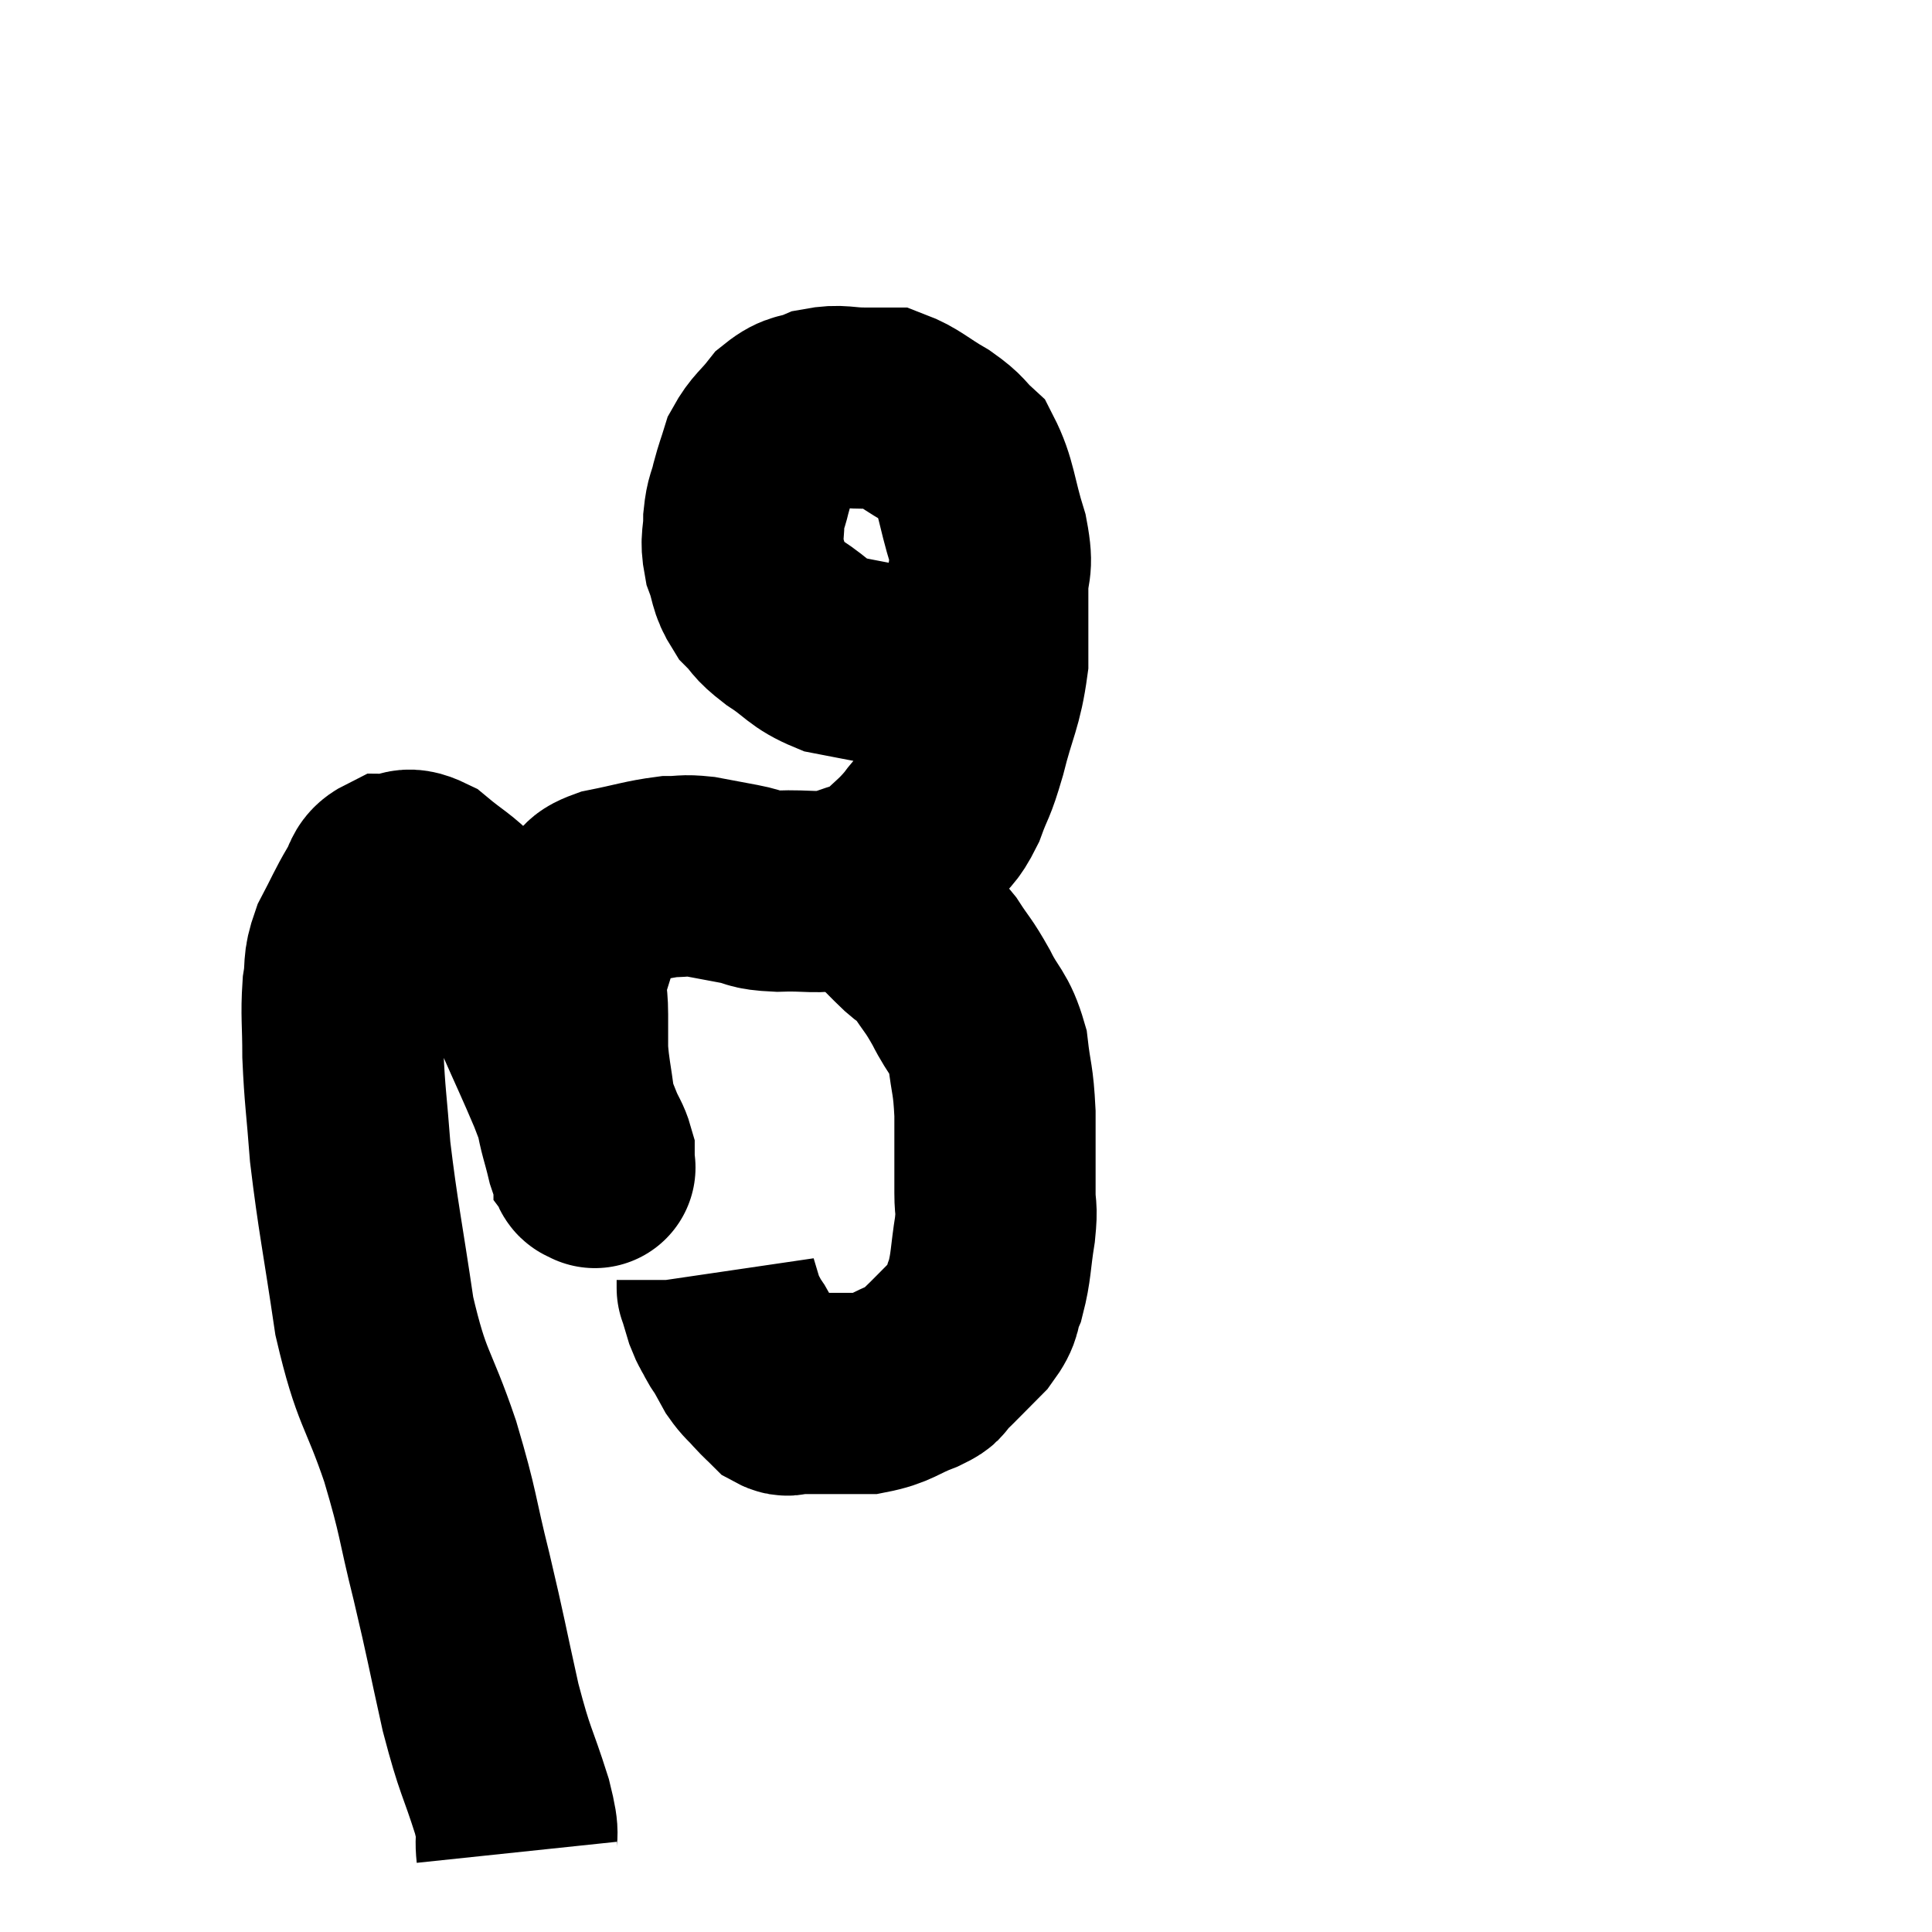 <svg width="48" height="48" viewBox="0 0 48 48" xmlns="http://www.w3.org/2000/svg"><path d="M 12.84 46.02 C 12.78 45.45, 12.945 45.78, 12.72 44.88 C 12.33 43.65, 12.315 43.845, 11.94 42.42 C 11.58 40.8, 11.595 40.77, 11.22 39.18 C 10.83 37.62, 10.92 37.68, 10.44 36.06 C 9.87 34.38, 9.735 34.56, 9.3 32.7 C 9 30.66, 8.895 30.24, 8.7 28.62 C 8.61 27.42, 8.565 27.24, 8.52 26.22 C 8.52 25.38, 8.475 25.23, 8.52 24.54 C 8.61 24, 8.505 24.015, 8.7 23.46 C 9 22.89, 9.045 22.755, 9.3 22.32 C 9.51 22.02, 9.42 21.87, 9.72 21.72 C 10.11 21.72, 10.035 21.495, 10.5 21.72 C 11.04 22.17, 11.1 22.14, 11.58 22.62 C 12 23.13, 12.015 23.04, 12.42 23.64 C 12.81 24.33, 12.78 24.165, 13.2 25.02 C 13.65 26.04, 13.77 26.28, 14.1 27.06 C 14.31 27.6, 14.355 27.735, 14.52 28.14 C 14.64 28.41, 14.7 28.47, 14.76 28.68 C 14.76 28.83, 14.76 28.905, 14.76 28.98 C 14.76 28.98, 14.76 28.98, 14.76 28.98 C 14.76 28.98, 14.805 29.04, 14.76 28.98 C 14.67 28.86, 14.7 29.115, 14.58 28.74 C 14.43 28.11, 14.4 28.14, 14.28 27.48 C 14.19 26.79, 14.145 26.67, 14.1 26.1 C 14.1 25.65, 14.1 25.695, 14.1 25.2 C 14.1 24.66, 14.01 24.675, 14.1 24.12 C 14.28 23.55, 14.325 23.385, 14.46 22.98 C 14.55 22.74, 14.475 22.725, 14.64 22.5 C 14.88 22.29, 14.625 22.26, 15.12 22.08 C 15.87 21.93, 16.05 21.855, 16.62 21.78 C 17.01 21.78, 16.965 21.735, 17.4 21.78 C 17.88 21.87, 17.88 21.87, 18.36 21.96 C 18.84 22.05, 18.675 22.11, 19.32 22.14 C 20.13 22.11, 20.25 22.215, 20.94 22.08 C 21.51 21.84, 21.585 21.93, 22.08 21.6 C 22.5 21.18, 22.56 21.18, 22.92 20.76 C 23.22 20.34, 23.25 20.46, 23.52 19.92 C 23.76 19.26, 23.745 19.47, 24 18.6 C 24.27 17.52, 24.405 17.43, 24.54 16.44 C 24.54 15.54, 24.54 15.405, 24.54 14.64 C 24.54 14.01, 24.69 14.175, 24.54 13.38 C 24.24 12.42, 24.27 12.105, 23.94 11.46 C 23.58 11.13, 23.685 11.13, 23.22 10.8 C 22.65 10.47, 22.515 10.305, 22.08 10.14 C 21.78 10.14, 21.9 10.14, 21.48 10.14 C 20.94 10.14, 20.88 10.05, 20.4 10.14 C 19.98 10.32, 19.935 10.2, 19.56 10.5 C 19.23 10.92, 19.125 10.935, 18.9 11.34 C 18.78 11.73, 18.765 11.73, 18.66 12.12 C 18.57 12.51, 18.525 12.465, 18.48 12.9 C 18.48 13.38, 18.39 13.38, 18.48 13.86 C 18.66 14.34, 18.585 14.415, 18.84 14.82 C 19.17 15.15, 19.035 15.12, 19.5 15.48 C 20.1 15.87, 20.085 16.005, 20.7 16.26 C 21.33 16.38, 21.375 16.395, 21.96 16.5 C 22.5 16.59, 22.665 16.635, 23.04 16.68 C 23.25 16.68, 23.31 16.68, 23.46 16.68 C 23.55 16.68, 23.55 16.68, 23.64 16.68 C 23.73 16.68, 23.745 16.68, 23.82 16.68 C 23.88 16.68, 23.865 16.68, 23.94 16.68 C 24.03 16.68, 24.045 16.68, 24.12 16.68 C 24.18 16.68, 24.21 16.68, 24.24 16.68 C 24.24 16.68, 24.24 16.68, 24.24 16.68 C 24.24 16.68, 24.24 16.68, 24.24 16.68 L 24.24 16.68" fill="none" stroke="black" stroke-width="5"></path><path d="M 22.02 22.62 C 22.35 22.95, 22.38 22.995, 22.68 23.28 C 22.95 23.52, 22.92 23.385, 23.22 23.76 C 23.55 24.27, 23.55 24.195, 23.88 24.78 C 24.21 25.44, 24.33 25.38, 24.54 26.1 C 24.63 26.88, 24.675 26.775, 24.72 27.66 C 24.72 28.65, 24.72 28.92, 24.72 29.64 C 24.72 30.09, 24.78 29.94, 24.72 30.54 C 24.6 31.29, 24.63 31.455, 24.48 32.04 C 24.3 32.46, 24.45 32.43, 24.12 32.88 C 23.64 33.36, 23.49 33.525, 23.16 33.84 C 22.98 33.99, 23.205 33.945, 22.8 34.14 C 22.17 34.38, 22.155 34.5, 21.54 34.62 C 20.94 34.62, 20.79 34.62, 20.34 34.62 C 20.04 34.62, 19.965 34.62, 19.74 34.62 C 19.59 34.62, 19.605 34.71, 19.44 34.62 C 19.26 34.44, 19.275 34.47, 19.08 34.26 C 18.87 34.02, 18.84 34.035, 18.66 33.78 C 18.51 33.51, 18.465 33.42, 18.36 33.24 C 18.3 33.15, 18.33 33.225, 18.24 33.06 C 18.12 32.82, 18.105 32.85, 18 32.58 C 17.91 32.28, 17.865 32.13, 17.82 31.98 C 17.82 31.98, 17.82 31.98, 17.82 31.98 C 17.82 31.98, 17.82 31.98, 17.82 31.98 C 17.82 31.98, 17.82 32.025, 17.82 31.98 L 17.82 31.8" fill="none" stroke="black" stroke-width="5"></path></svg>